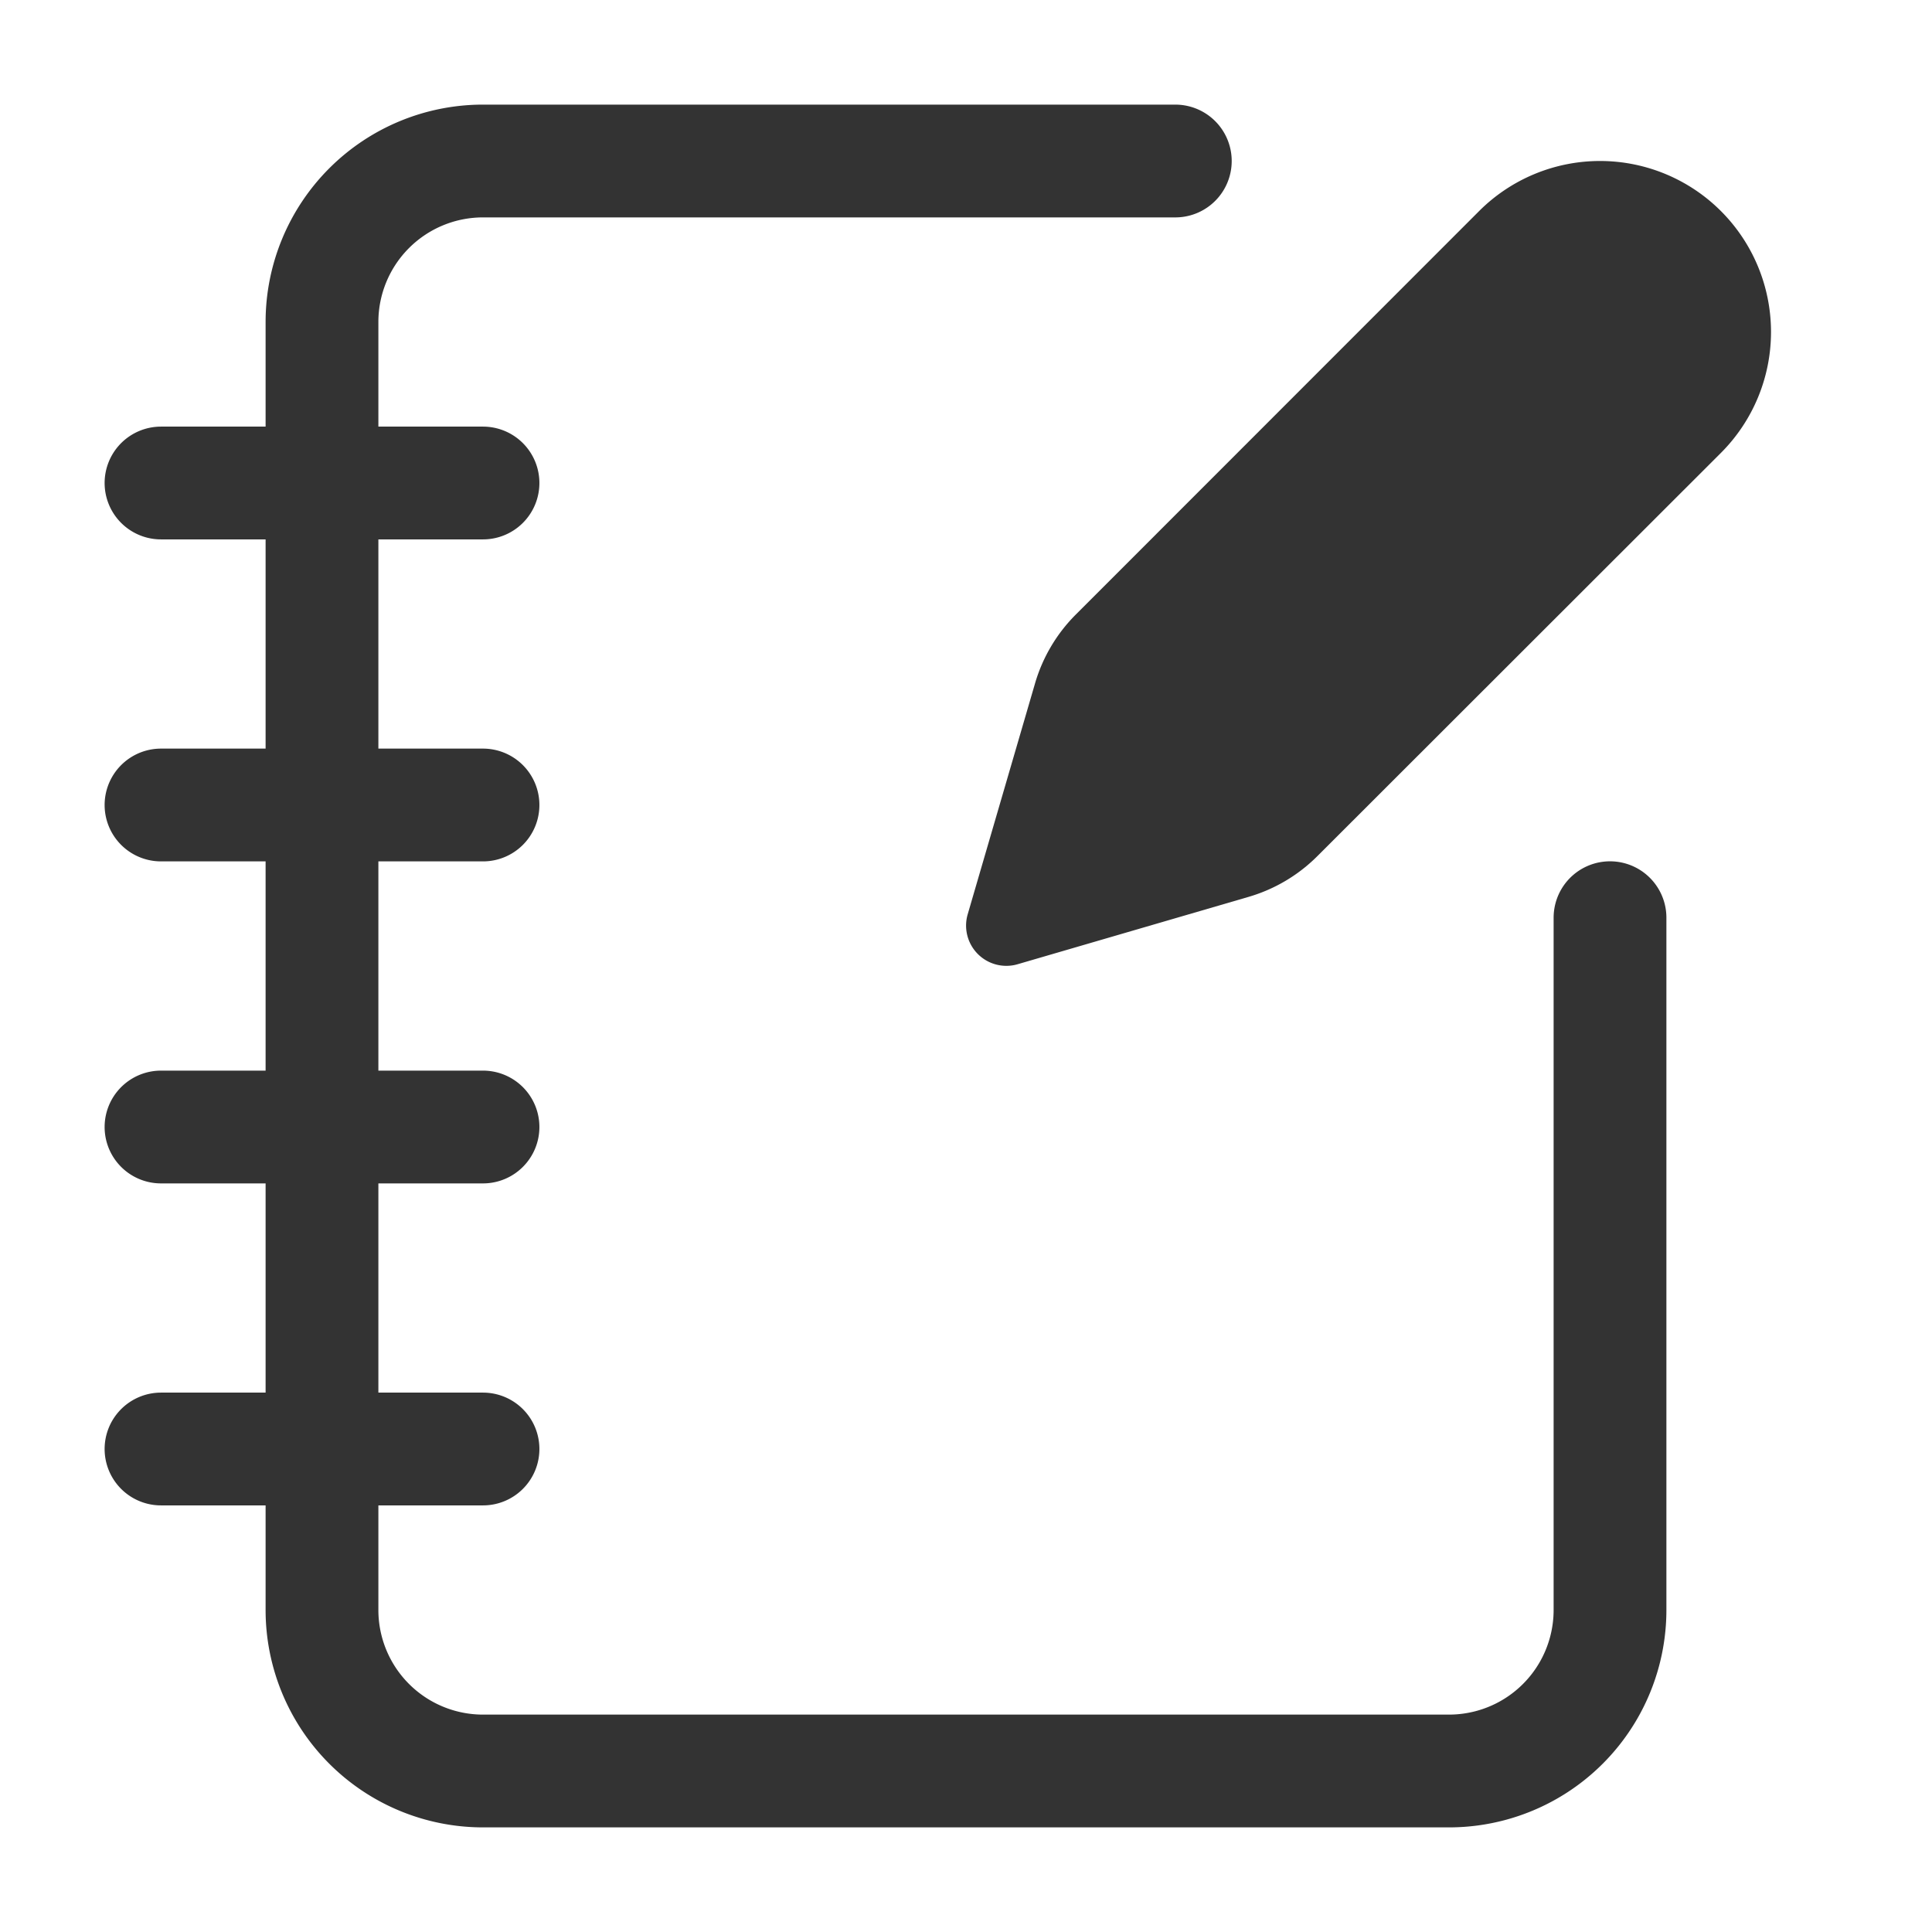<svg xmlns="http://www.w3.org/2000/svg" width="80" height="80" fill="none" viewBox="0 0 80 80">
  <path stroke="#333" stroke-linecap="round" stroke-linejoin="round" stroke-width="4.67" d="M48.667 6.667H20a6.667 6.667 0 0 0-6.667 6.666v53.334A6.667 6.667 0 0 0 20 73.333h40a6.666 6.666 0 0 0 6.667-6.666V38m-60-18H20M6.667 33.333H20M6.667 46.667H20M6.667 60H20"/>
  <path fill="#333" d="M71.26 18.753A7.08 7.08 0 0 0 61.247 8.74l-16.7 16.707a6.666 6.666 0 0 0-1.687 2.846l-2.79 9.567a1.667 1.667 0 0 0 2.067 2.067l9.566-2.79a6.668 6.668 0 0 0 2.847-1.687l16.71-16.697Z"/>
</svg>
